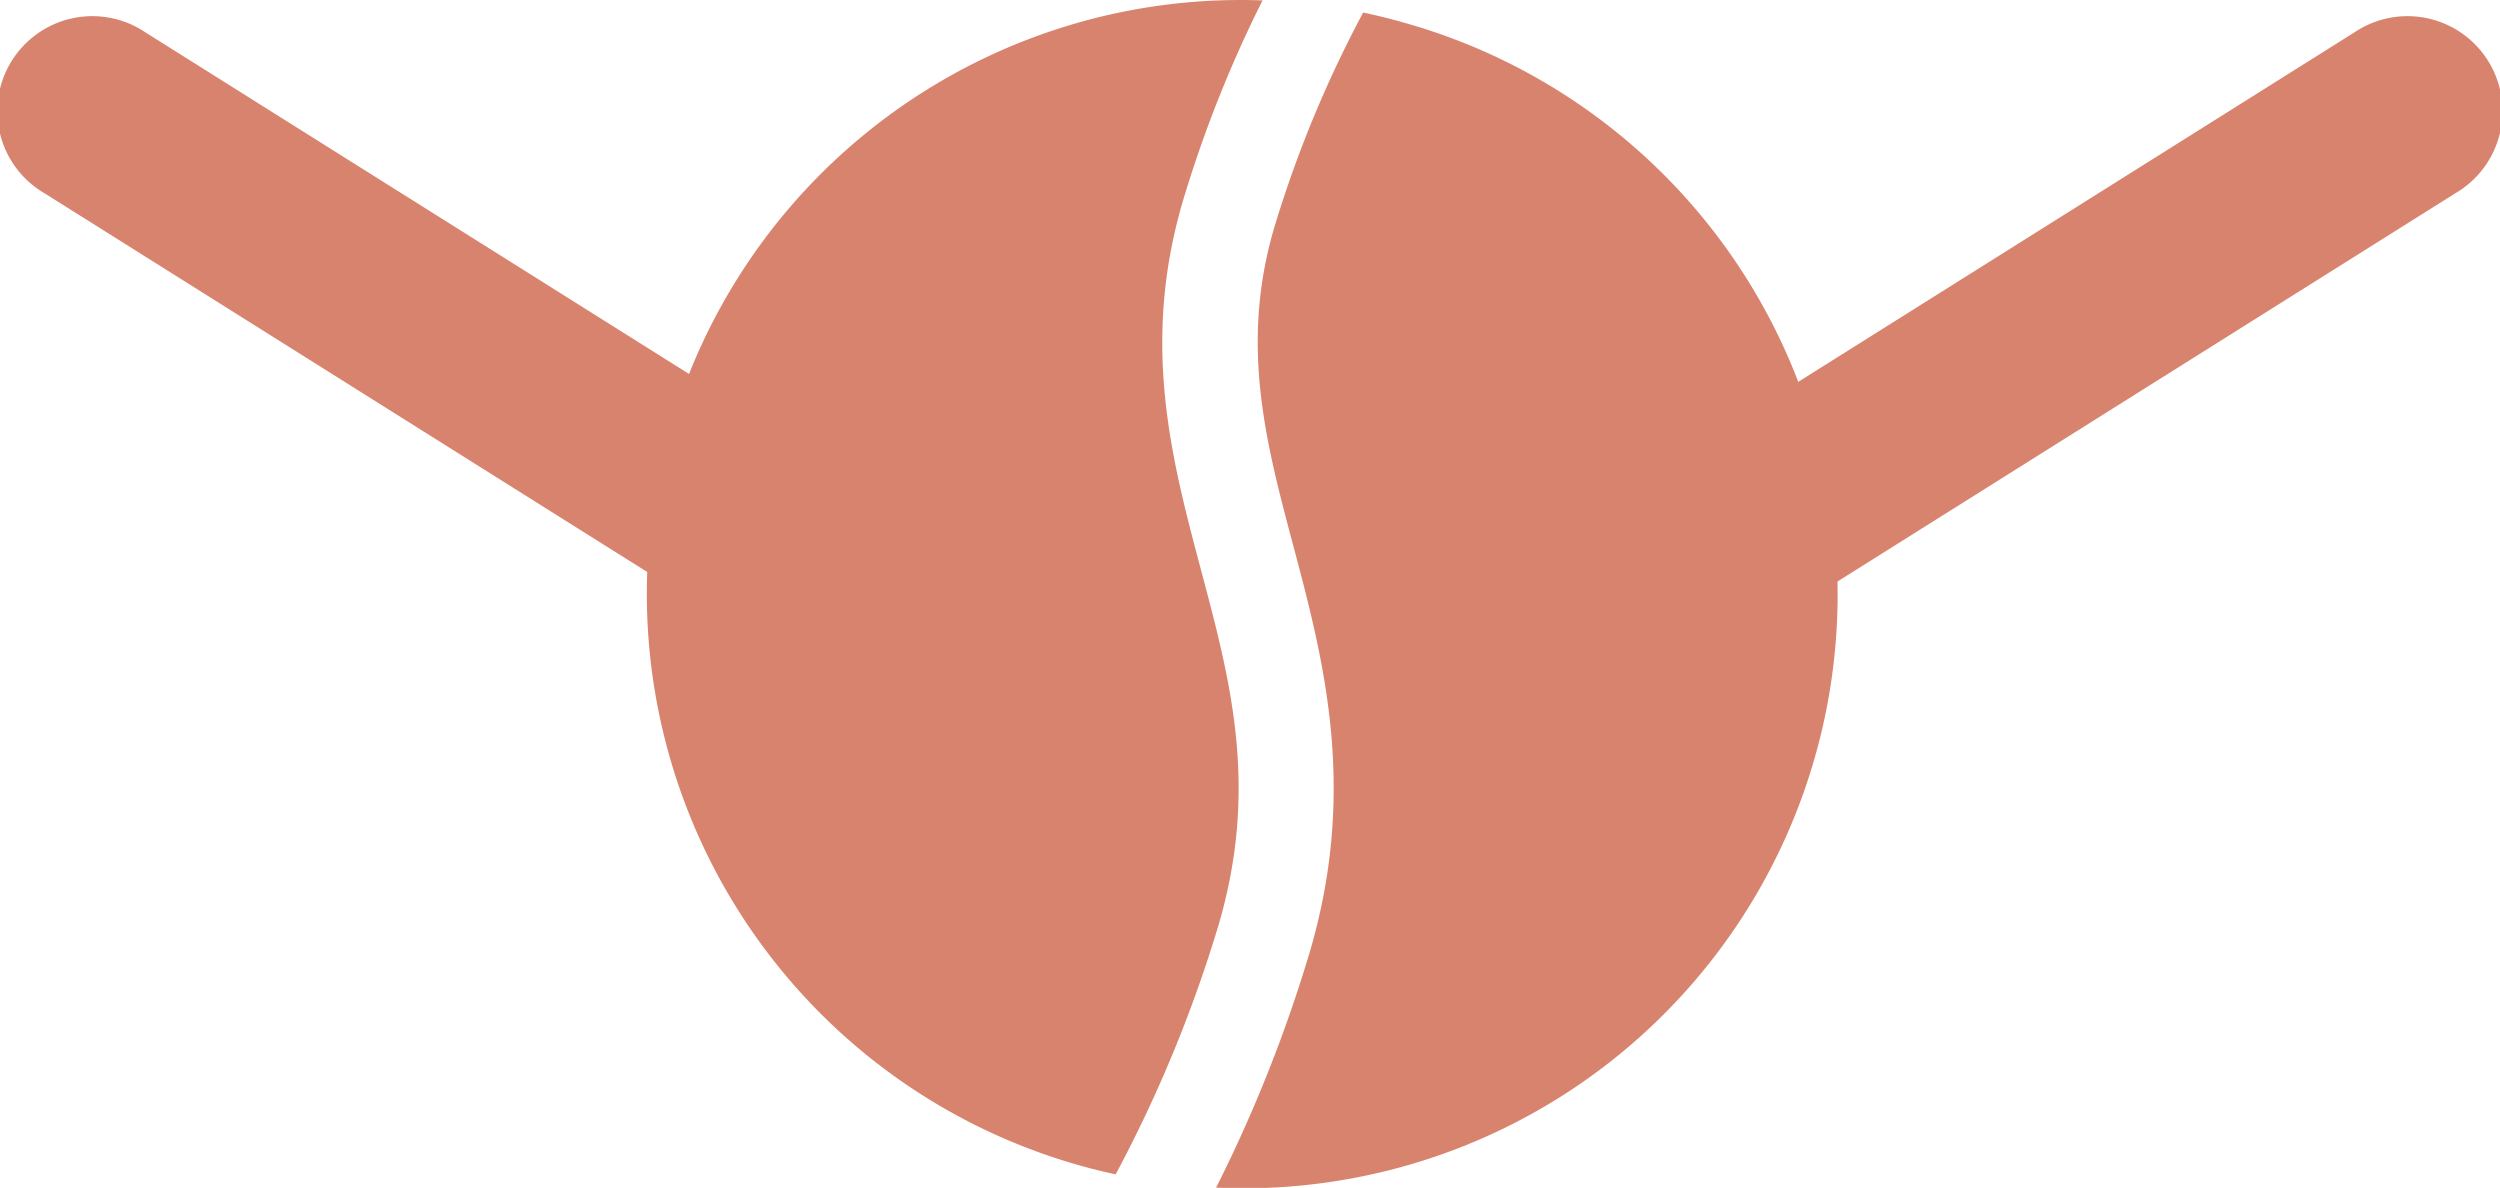 <svg xmlns="http://www.w3.org/2000/svg" viewBox="0 0 421 200.04"><defs><style>.a{fill:#d8836e;}</style></defs><title>icon_takoyaki_subcolor</title><path class="a" d="M164,128a15.93,15.93,0,0,1-8.5-2.45l-148-93a16,16,0,1,1,17-27.09l148,93A16,16,0,0,1,164,128Z"/><path class="a" d="M257,128a16,16,0,0,1-8.53-29.54l148-93a16,16,0,1,1,17,27.09l-148,93A15.9,15.9,0,0,1,257,128Z"/><path class="a" d="M187.88,197.76a228.77,228.77,0,0,0,17.33-42c6.78-23.17,2.06-40.92-2.94-59.7s-10.13-38.09-3.11-62.08A208.76,208.76,0,0,1,212.61.07,100,100,0,0,0,180.92,196C183.24,196.68,185.56,197.26,187.88,197.76Z"/><path class="a" d="M237.08,4q-3.75-1.09-7.52-1.89a197.93,197.93,0,0,0-15,36.29c-5.77,19.69-1.4,36.1,3.22,53.46,5.09,19.15,10.86,40.85,2.83,68.31A241.8,241.8,0,0,1,204.79,200,100,100,0,0,0,237.08,4Z"/></svg>